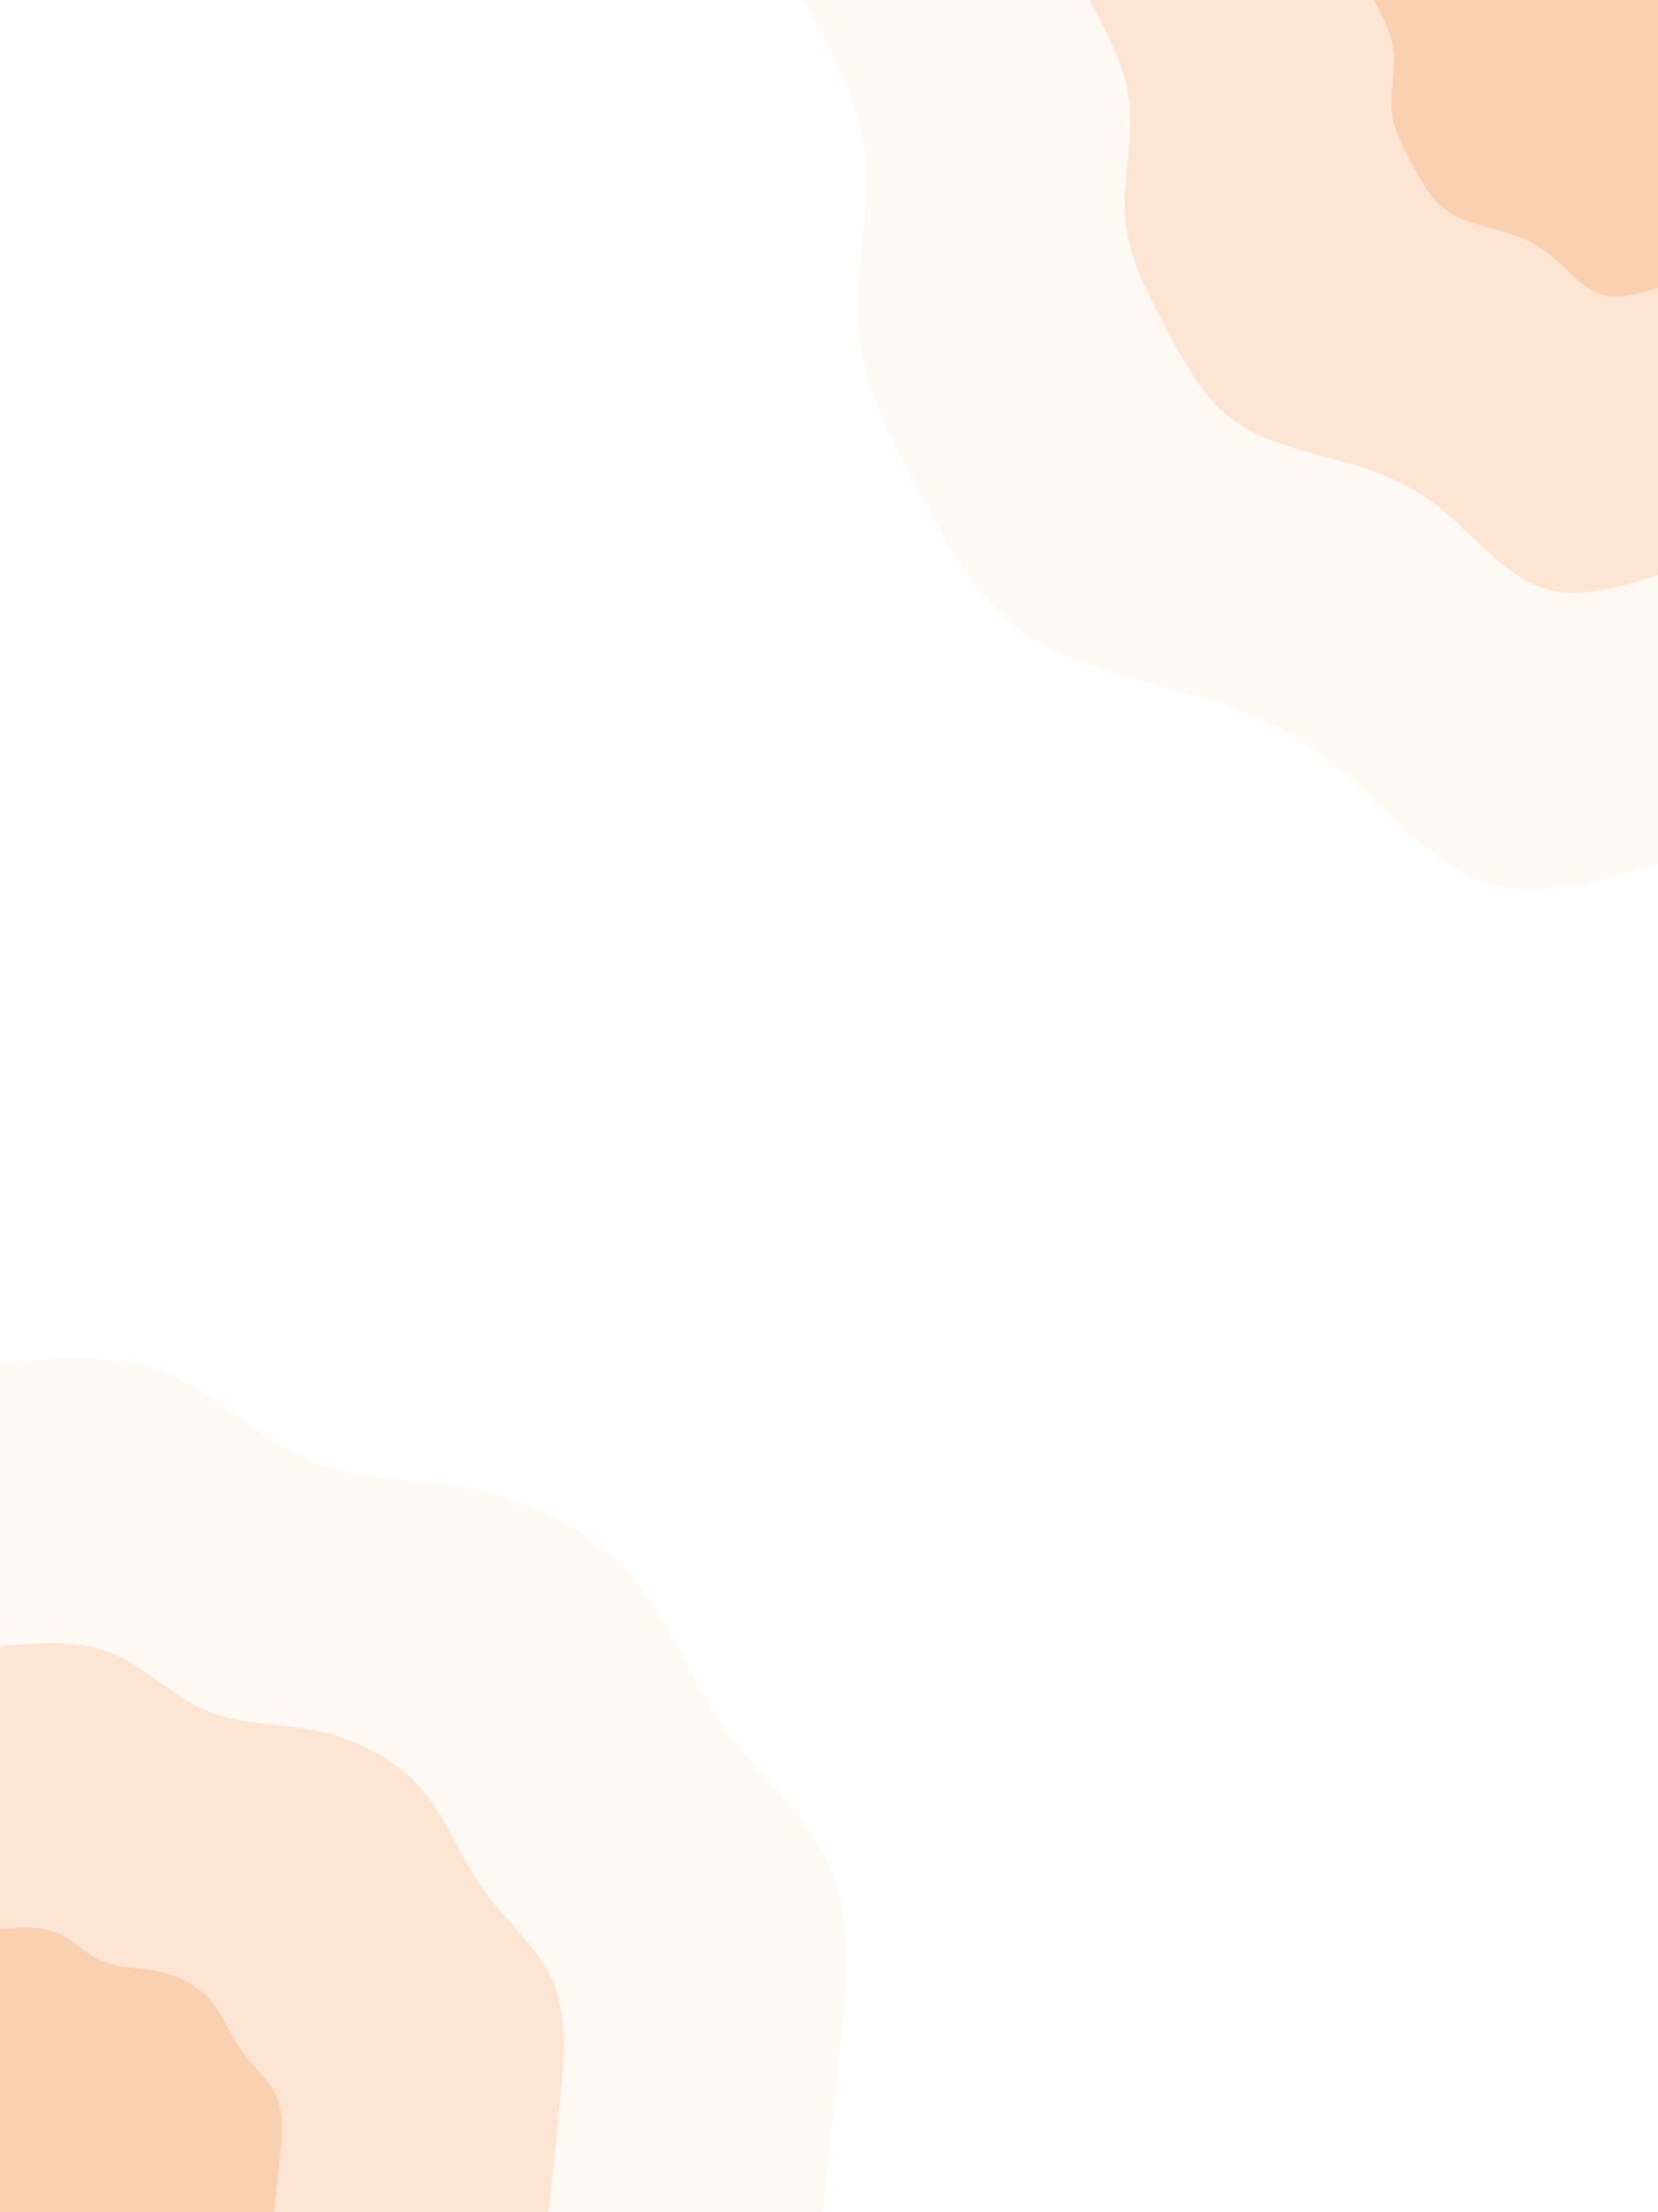 <svg width="1024" height="1366" viewBox="0 0 1024 1366" fill="none" xmlns="http://www.w3.org/2000/svg">
<path d="M1024 533C986.3 544.3 948.5 555.7 915.8 544.2C883 532.7 855.1 498.3 827.3 474.9C799.5 451.5 771.6 439 737.3 429C703 419 662.3 411.5 633 391C603.7 370.6 585.8 337.3 568.4 304.5C550.9 271.6 533.9 239.3 530.6 204.4C527.4 169.4 537.9 131.8 534.6 97.4C531.3 62.9 514.1 31.4 497 0H1024V533Z" fill="#FFDFC7" fill-opacity="0.2"/>
<path d="M1024 355.3C998.8 362.9 973.7 370.5 951.8 362.8C930 355.1 911.4 332.2 892.9 316.6C874.3 301 855.7 292.7 832.9 286C810 279.4 782.9 274.3 763.3 260.7C743.8 247.1 731.9 224.8 720.2 203C708.6 181.1 697.3 159.5 695.1 136.2C692.9 112.9 699.9 87.9 697.7 64.9C695.5 41.9 684.1 21 672.7 0H1024V355.3Z" fill="#F99F5C" fill-opacity="0.2"/>
<path d="M1024 177.7C1011.4 181.4 998.8 185.2 987.9 181.4C977 177.6 967.7 166.1 958.4 158.3C949.2 150.5 939.9 146.3 928.4 143C917 139.7 903.4 137.2 893.7 130.3C883.9 123.5 877.9 112.4 872.1 101.5C866.3 90.5 860.6 79.8 859.5 68.1C858.5 56.5 862 43.9 860.9 32.5C859.8 21 854 10.5 848.3 0H1024V177.7Z" fill="#ED7F20" fill-opacity="0.2"/>
<path d="M0 842C36 838.8 71.9 835.6 103 848.1C134.1 860.7 160.3 889.2 192.1 902.2C223.9 915.3 261.3 913 297.2 921.2C333.2 929.3 367.8 948 391 975C414.3 1001.9 426.1 1037.2 447.3 1067.1C468.5 1097 499.1 1121.4 512.6 1153.7C526.1 1186 522.5 1226.1 518.8 1262.8C515.2 1299.5 511.6 1332.7 508 1366H0V842Z" fill="#FFDFC7" fill-opacity="0.2"/>
<path d="M0 1016.7C24 1014.5 47.9 1012.4 68.7 1020.8C89.4 1029.2 106.9 1048.1 128.1 1056.8C149.3 1065.5 174.2 1064 198.2 1069.4C222.1 1074.9 245.2 1087.3 260.7 1105.3C276.2 1123.3 284.1 1146.8 298.2 1166.7C312.4 1186.6 332.8 1202.9 341.7 1224.4C350.7 1246 348.3 1272.7 345.9 1297.2C343.5 1321.7 341.1 1343.8 338.7 1366H0V1016.7Z" fill="#F99F5C" fill-opacity="0.2"/>
<path d="M0 1191.3C12 1190.3 24 1189.2 34.3 1193.4C44.7 1197.6 53.4 1207.1 64 1211.4C74.6 1215.8 87.1 1215 99.1 1217.7C111.1 1220.4 122.6 1226.7 130.3 1235.7C138.1 1244.6 142 1256.4 149.1 1266.4C156.2 1276.3 166.4 1284.5 170.9 1295.2C175.4 1306 174.2 1319.4 172.9 1331.6C171.7 1343.8 170.5 1354.9 169.3 1366H0V1191.3Z" fill="#ED7F20" fill-opacity="0.2"/>
</svg>
